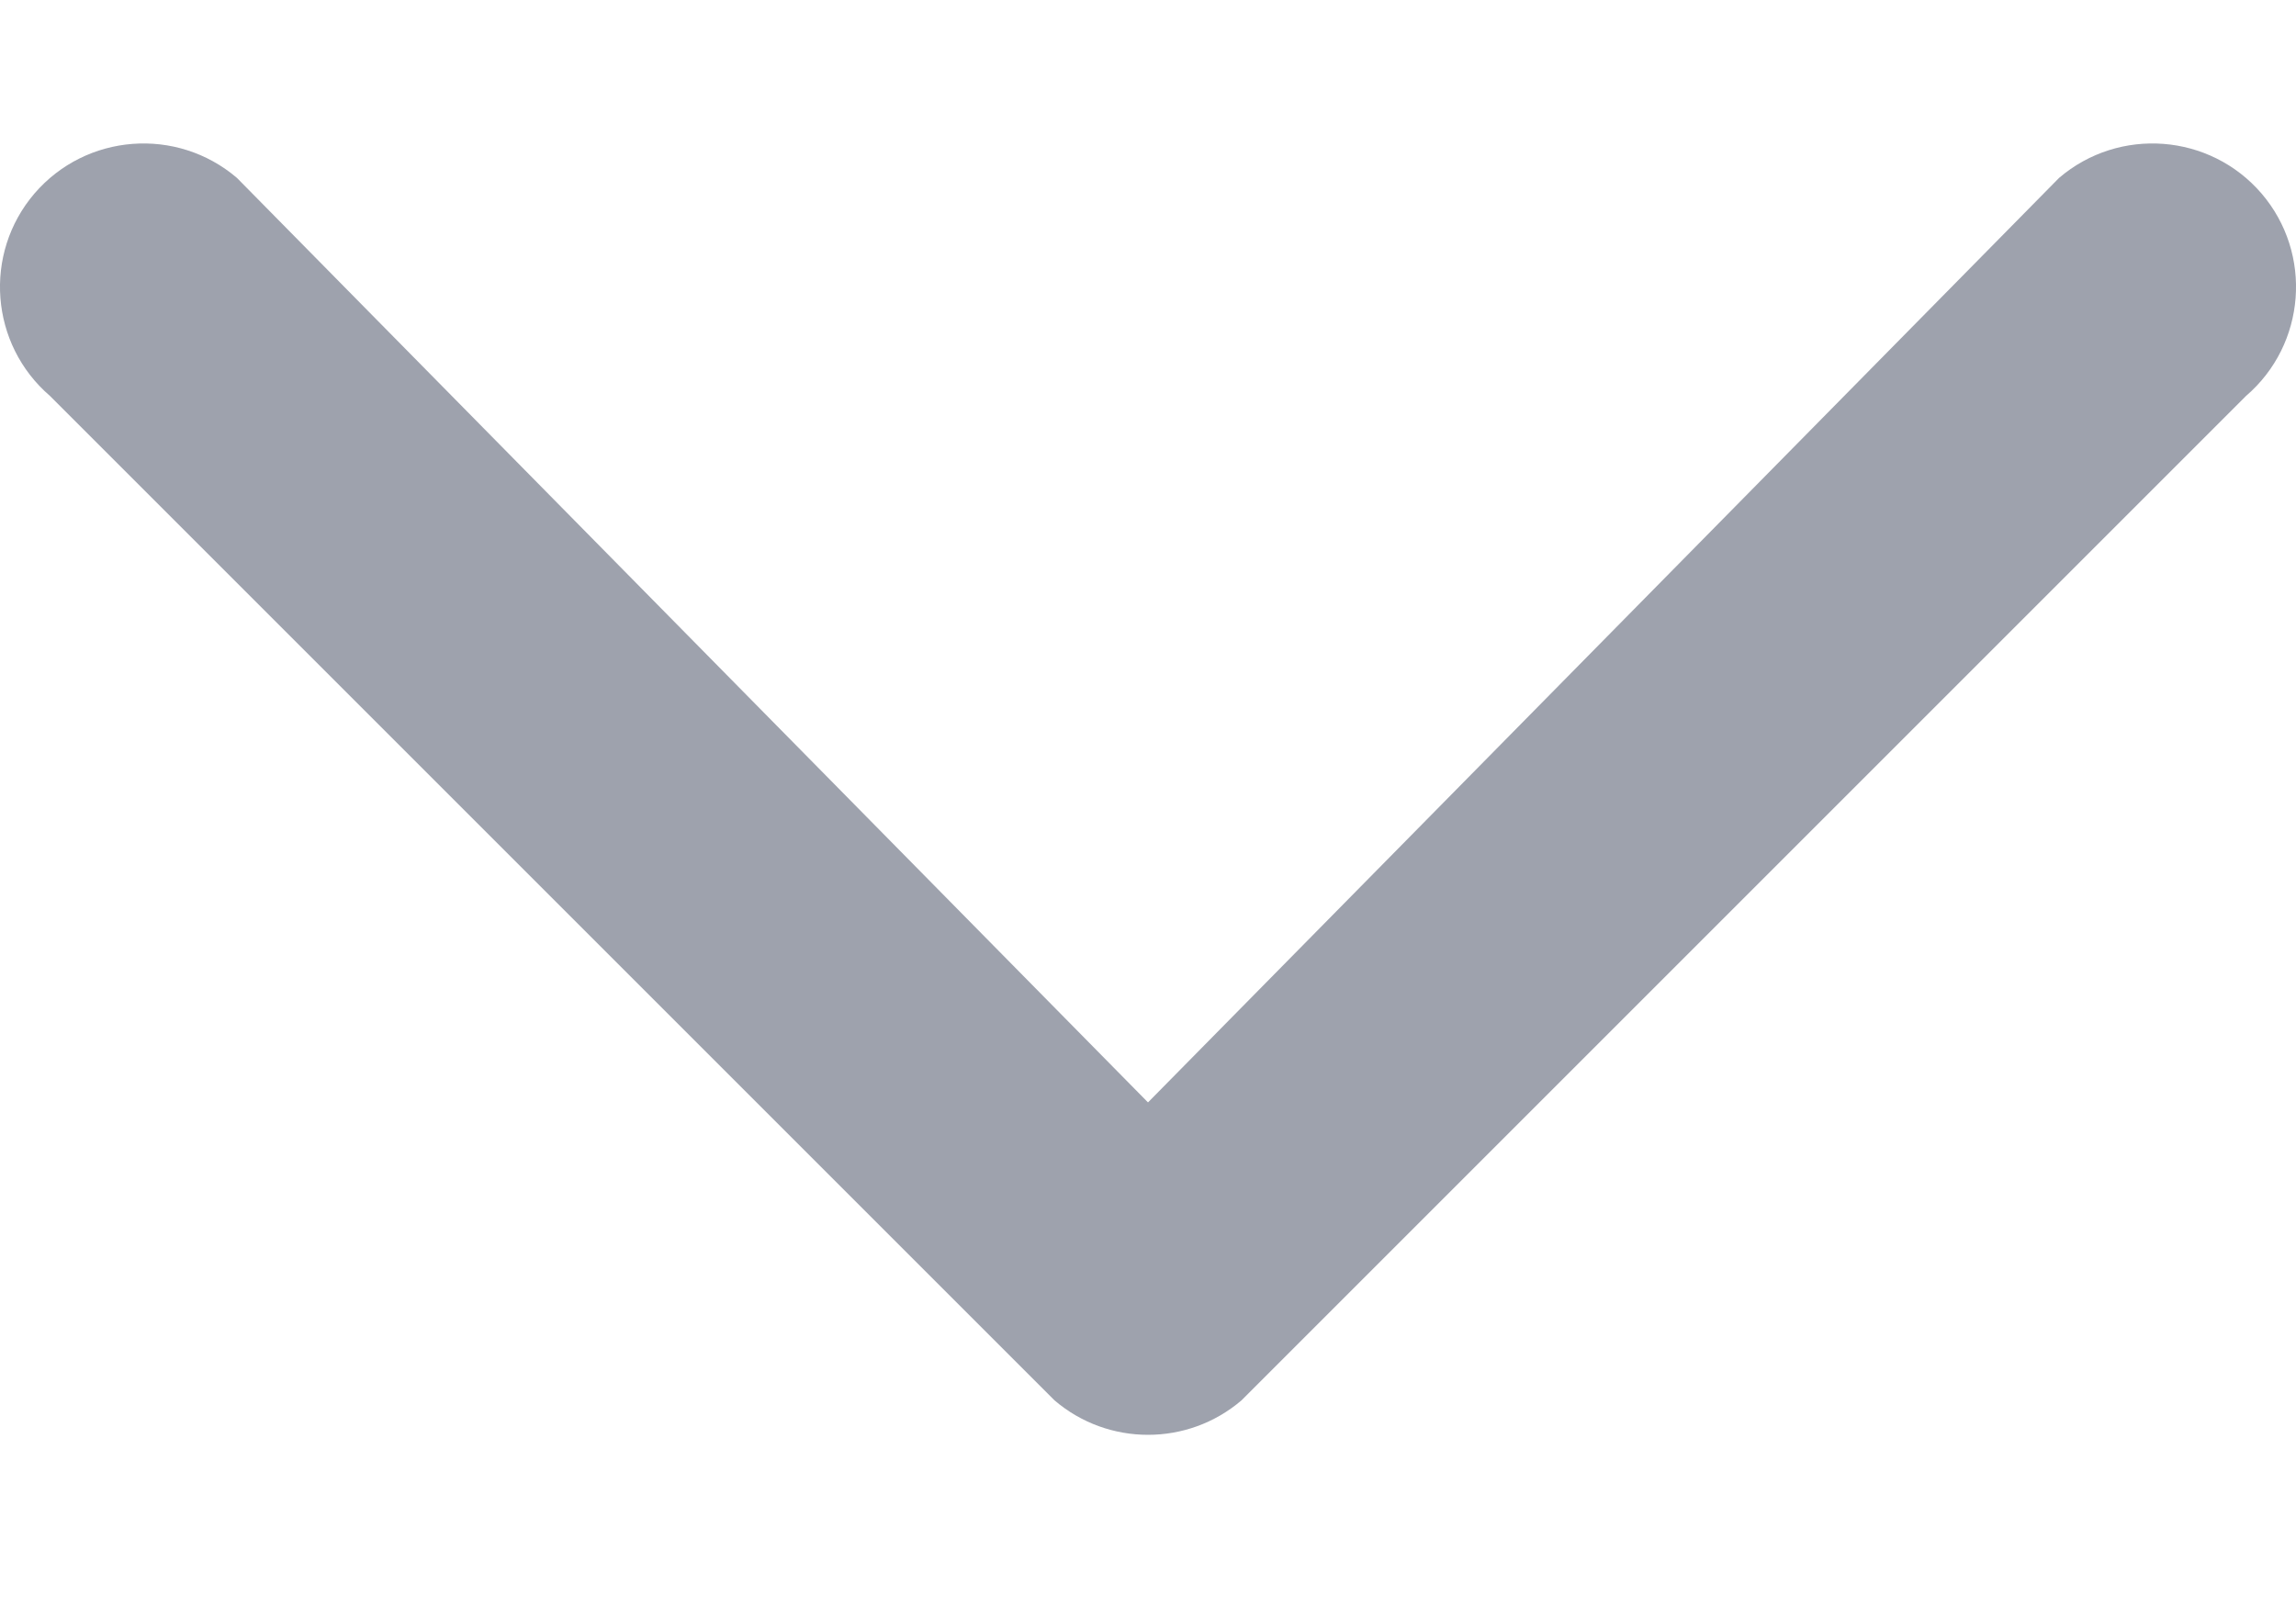<svg width="10" height="7" viewBox="0 0 10 7" fill="none" xmlns="http://www.w3.org/2000/svg">
<path fill-rule="evenodd" clip-rule="evenodd" d="M5 4.802L8.968 0.775C9.23 0.551 9.625 0.581 9.85 0.843C10.074 1.105 10.044 1.5 9.782 1.725L5.407 6.1C5.173 6.3 4.827 6.3 4.593 6.1L0.218 1.725C-0.044 1.5 -0.074 1.105 0.15 0.843C0.375 0.581 0.77 0.551 1.032 0.775L5 4.802Z" fill="#9EA2AD"/>
</svg>
